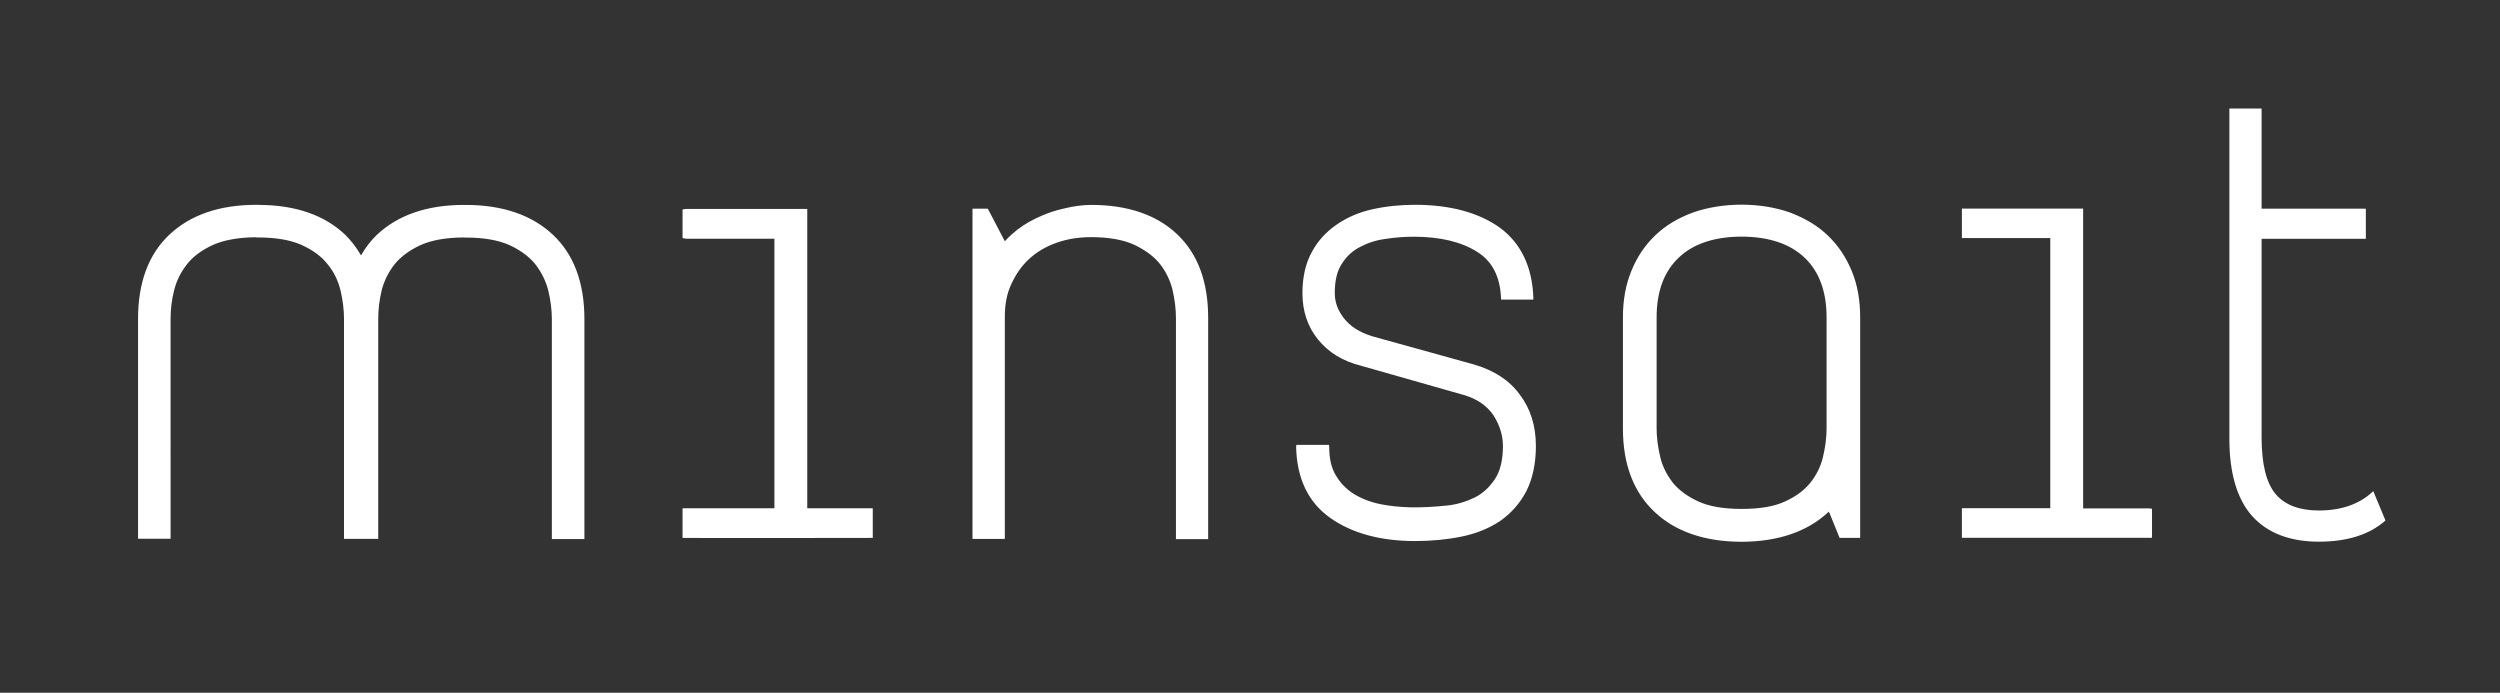 <?xml version="1.0" encoding="utf-8"?>
<!-- Generator: Adobe Illustrator 22.1.0, SVG Export Plug-In . SVG Version: 6.00 Build 0)  -->
<svg version="1.1" id="Capa_1" xmlns="http://www.w3.org/2000/svg" xmlns:xlink="http://www.w3.org/1999/xlink" x="0px" y="0px"
	 viewBox="0 0 2381.5 659.9" style="enable-background:new 0 0 2381.5 659.9;" xml:space="preserve">
<rect x="0" y="0" width="2381.5" height="659.9" fill="#333333" stroke="none"/>
<style type="text/css">
	.st0{fill:#FFFFFF;}
	.st1{fill:#FFFFFF;}
</style>
<path id="XMLID_10_" class="st1" d="M1447.6,375.7c10.3,13.4,15.5,29.9,15.5,49.2c0,16.5-3.1,31.1-9.1,43
	c-6.2,11.7-14.4,21-25.1,28.5c-10.8,7.1-22.9,12-36.9,14.8c-13.7,2.8-28.5,4.2-43.9,4.2c-33.2,0-60.4-7.5-81-22.1
	c-20.9-14.8-31.8-37.6-32.4-67.8c0-0.6,0.2-1.1,0.3-1.7h31c0,0.6,0.2,1,0.2,1.6c0,11.3,2,20.2,6.2,27.2c4,7,9.7,13,16.6,17.5
	c7.4,4.7,15.9,8,25.7,10.1c18,3.6,37.1,4.1,63.5,1.4c9.1-0.9,17.7-3.4,26.9-7.8c7.6-3.9,13.8-9.7,19-17.5c5-7.5,7.6-18.1,7.6-31.4
	c0-10.1-3.1-20.2-9.3-29.7c-6.4-9.1-15.7-15.4-28.2-19l-97.7-27.8c-17.8-4.5-31.3-12.9-41.2-25.3c-9.7-12.1-14.6-26.8-14.6-43.8
	c0-15.3,3-28.5,9-39.3c5.5-10.4,13.6-19.2,23.8-26.2c9.9-6.8,21.3-11.7,34.1-14.5c13.1-2.9,26.4-4.2,40.6-4.2
	c33,0,60.1,7.3,80.3,21.6c20.5,15,31.3,37.7,32.2,67.7c0,0.4-0.1,0.6-0.1,1H1430c0-0.3-0.1-0.6-0.1-0.9
	c-0.7-20.6-8.3-35.7-22.8-44.6c-14.9-9.5-35.2-14.4-60.3-14.4c-9,0-18.1,0.7-26.9,2.1c-8.9,1.1-16.8,3.7-24.2,7.6
	c-7.1,3.6-13,8.9-17.4,16c-4.6,6.8-6.8,16-6.8,28c0,8.5,2.8,16.4,8.8,24.1c5.9,7.5,14.5,13.1,26.4,16.9l97.4,27
	C1423,352.7,1437.8,362.2,1447.6,375.7 M1039.6,195.2c-8.4,0-17,1.2-26.4,3.5c-8.4,1.8-17.3,4.9-26.4,9.3c-8.4,4-16.2,9.1-22.8,15.1
	c-2.4,2.1-4.7,4.3-6.7,6.6l0,0.2l-0.1-0.1c0,0-0.1,0.1-0.1,0.1v-0.3L941,198.8h-14.6v314.6h30.8v-212c0-11.8,2-21.8,6.1-30.6
	c4.4-9.6,9.9-17.5,16.9-24c7.3-6.7,15.8-11.8,25.9-15.4c10.1-3.7,21.4-5.5,33.4-5.5c16.4,0,30.1,2.4,40.6,7.1
	c10.4,4.9,18.7,10.9,24.5,18c5.7,7.1,9.8,15.4,12.2,24.4c2.3,10.1,3.4,18.9,3.4,27.5v210.7h30.7V302.7c0-34.3-9.9-60.9-29.4-79.4
	C1102,204.7,1074.4,195.2,1039.6,195.2 M2209,516c27.1,0,48.4-6.8,63.4-20.2l-11.6-27.9c-11,10.5-27.5,18.4-51.8,18.4
	c-18.4,0-32.3-5.2-41.1-15.5c-9-10.6-13.5-28.4-13.5-54.4V227.5h98.6c0.3,0,0.5-0.1,0.7-0.1v-28.5c-0.3,0-0.5-0.1-0.7-0.1h-98.6
	v-95.4h-30.7v314.6c0,32.8,7.4,57.6,21.7,73.6C2160,507.8,2181.4,516,2209,516 M443.5,195.2c-0.1,0-0.2,0.1-0.3,0.1l-1.2-0.1
	c-35.1,0-62.9,9.6-83,28.5c-5.8,5.6-10.9,12.2-15.1,19.6c-4.2-7.4-9.3-14-15-19.6c-19.6-18.7-47-28.3-81.8-28.5l-2.8-0.1
	c-35.2,0-63,9.6-83,28.5c-19.8,18.6-29.8,45.6-29.8,80.1v209.5h31V303.9c0-9.6,1.1-18.6,3.4-27.5c2.3-9.2,6.4-17.3,12.4-24.9
	c5.8-7.3,14.1-13.4,24.6-18.2c10.5-4.7,24.4-7.1,40.2-7.3c0.5,0.1,1.1,0.3,2.8,0.2c16.9,0,30.8,2.4,41.3,7.1
	c10.8,4.9,19.1,11,24.7,18.2c5.9,7.1,9.8,14.9,12.4,24.7c2.3,9.9,3.4,18.9,3.4,27.6v209.5h32.6V303.9c0-8.7,1-17.8,3.3-27.4
	c2.4-9.2,6.5-17.4,12.4-24.9c6-7.3,14.3-13.4,24.8-18.2c10.5-4.7,24.4-7.1,40.5-7.2c0.5,0.1,1.1,0.2,2.6,0.1
	c16.8,0,30.6,2.4,41.2,7.1c10.3,4.7,18.7,10.8,24.7,18.1c5.9,7.6,10,15.8,12.4,24.9c2.3,9.5,3.5,18.8,3.5,27.6v209.5h31V303.9
	c0-34.5-10-61.4-29.8-80.1C506.8,204.9,479,195.2,443.5,195.2 M2047.3,512.5c1,0,1.8-0.3,2.7-0.4v-27.4c-0.9-0.1-1.7-0.4-2.7-0.4
	h-62.9V198.7h-115.2c-0.1,0-0.3,0-0.3,0v28.1c0,0,0.2,0,0.3,0h83.9v257.3h-83.9c-0.1,0-0.3,0.1-0.3,0.1v28.1c0,0,0.2,0,0.3,0H2047.3
	z M769.1,199h-115c-1.4,0-2.6,0.3-3.9,0.6v27.2c1.3,0.2,2.4,0.6,3.9,0.6h83.6v256.8h-87.5v28.2c1.3,0.3,181.2,0,181.2,0v-28.2h-62.4
	V199z M1764,258.2c5.4,13,8,27.8,8,44.1v210.1h-19.6l-9.9-24.4l-0.2,0.6v-1.4c-0.3,0.2-0.5,0.5-0.7,0.7
	c-20,18.6-47.7,28.1-82.7,28.2c-34.9-0.1-62.7-9.6-82.5-28.2c-20.2-18.8-30.4-45.6-30.4-79.6V302.3c0-16.3,2.6-31,8-44.1
	c5.4-13.4,13.1-24.8,22.9-34.1c9.4-9,21-16.2,35.7-21.6c28.4-10.1,64.7-10,92.7,0c14.5,5.5,26.5,12.8,35.7,21.7
	C1750.8,233.4,1758.5,244.9,1764,258.2 M1740,302.3c0-24.5-7-43.6-21-56.9c-13.9-13.2-34.1-19.9-60-20c-25.8,0.1-46,6.8-59.8,20
	c-14.1,13.3-21.1,32.4-21.1,56.9v105.9c0,8.3,1.1,17.3,3.5,27.3c2,8.5,5.9,16.5,12,24.4c5.8,7.1,14.1,13.2,24.3,17.8
	c10.2,4.7,24,7.1,41.1,7.1c17.5,0,30.9-2.3,41.2-7c10.4-4.7,18.5-10.7,24.3-17.9c6-7.6,9.9-15.6,12-24.3c2.3-9.6,3.5-18.8,3.5-27.4
	V302.3z"/>
</svg>
